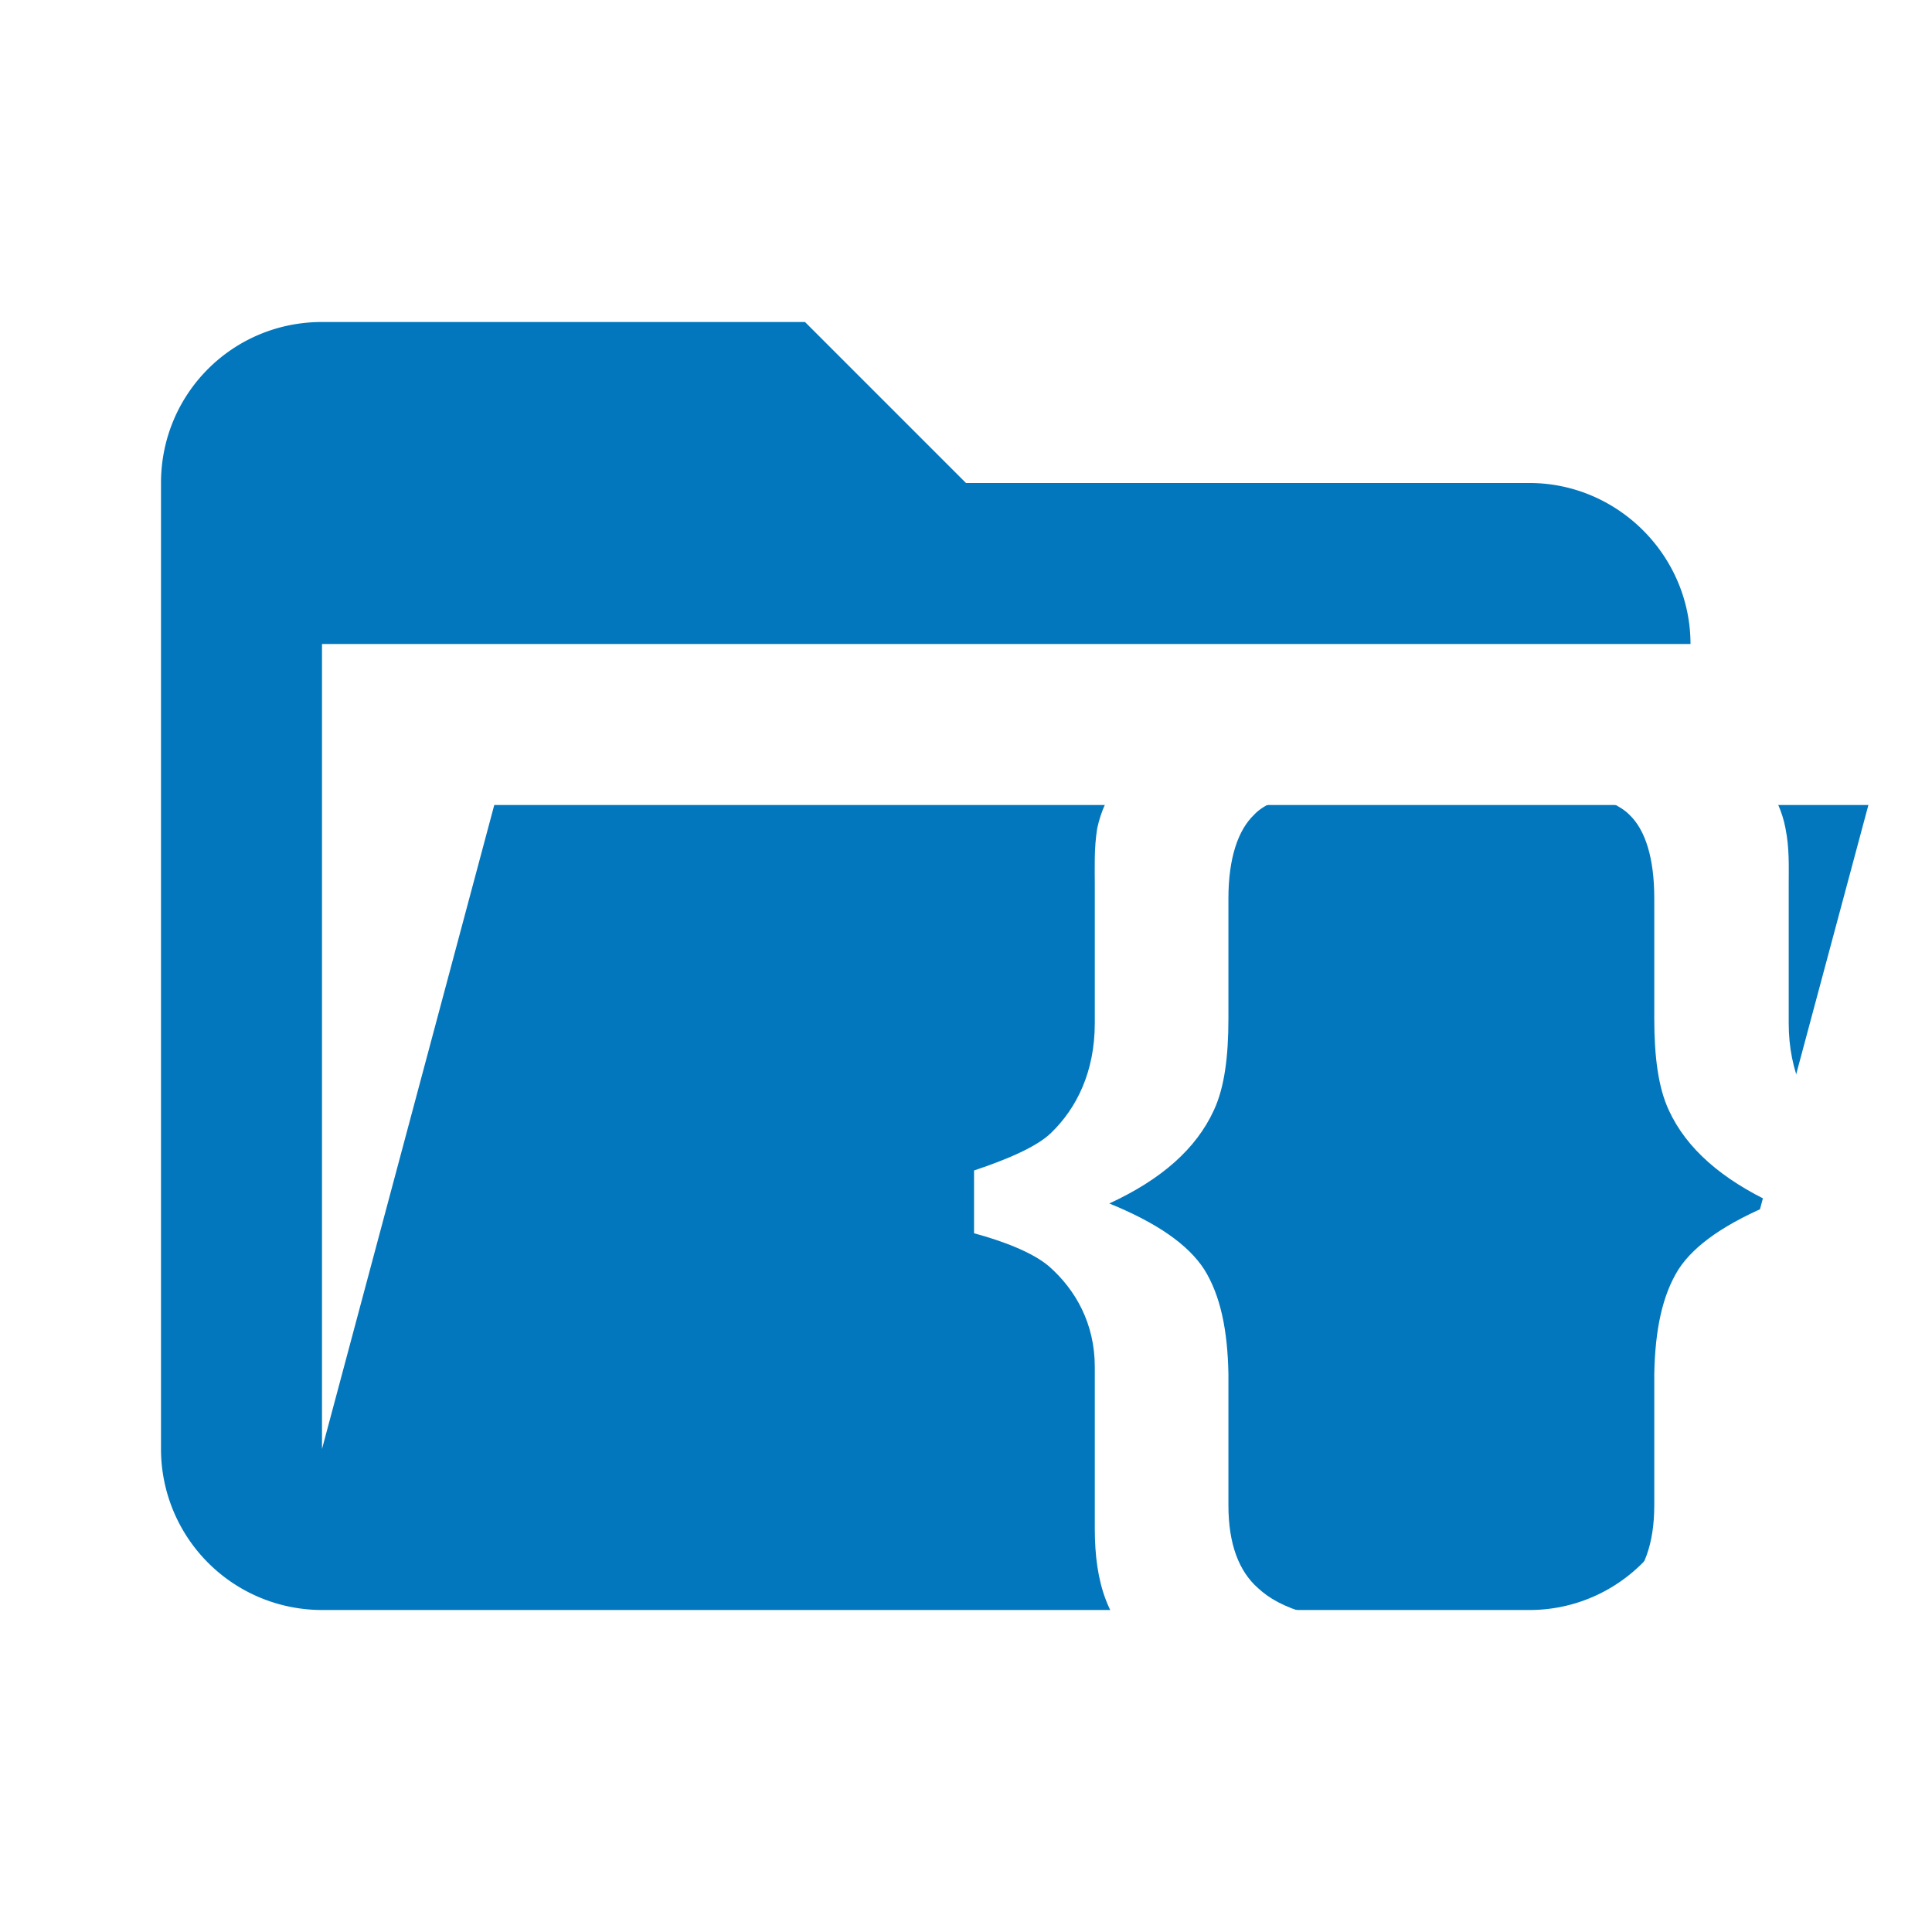 <svg xmlns="http://www.w3.org/2000/svg" stroke-linejoin="round" stroke-miterlimit="1.414" clip-rule="evenodd" filter="url(#saturation)" viewBox="0 0 24 24"><path fill="#0277bd" d="M19 20H4a2 2 0 0 1-2-2V6c0-1.11.89-2 2-2h6l2 2h7c1.097 0 2 .903 2 2H4v10l2.14-8h17.07l-2.28 8.5c-.23.87-1.01 1.5-1.93 1.5z"/><path fill="#fff" d="M15.3 8.869c-.39-.005-.72.213-1 .432-.32.244-.58.566-.67.989-.04.25-.03.47-.03.7v1.72c0 .61-.23 1.06-.54 1.36-.17.17-.54.33-.96.47v.78c.37.1.73.24.93.41.33.29.57.71.57 1.25v2.01c0 .67.16 1.18.62 1.53s1.01.53 1.62.54h.42v-1.01c-.32-.09-.5-.2-.63-.32-.24-.21-.37-.55-.37-1.03v-1.63c-.01-.55-.1-.98-.3-1.3-.2-.31-.59-.58-1.18-.82.65-.3 1.08-.68 1.3-1.16.13-.28.18-.66.18-1.14v-1.49c0-.5.12-.85.32-1.04.1-.11.29-.195.56-.268l.42.005v-.988H15.3zm3.95 0v.988l.43-.005c.26.073.45.158.56.268.2.19.31.54.31 1.04v1.49c0 .48.05.86.18 1.14.22.48.66.86 1.3 1.16-.58.24-.98.51-1.18.82-.2.32-.29.75-.3 1.3v1.63c0 .48-.13.82-.36 1.03-.13.12-.31.23-.63.32v1.01h.41c.62-.01 1.16-.19 1.62-.54.47-.35.63-.86.63-1.53v-2.01c0-.54.24-.96.57-1.25.19-.17.55-.31.93-.41v-.78c-.43-.14-.79-.3-.97-.47-.3-.3-.53-.75-.53-1.36v-1.72c0-.23.01-.45-.04-.7-.08-.423-.35-.745-.66-.989-.28-.219-.61-.437-1.01-.432h-1.26z"/><filter id="a"><feColorMatrix in="SourceGraphic" result="hue" type="hueRotate" values="-10"/><feColorMatrix in="hue" result="sat" type="saturate" values="2"/></filter><filter id="saturation"><feColorMatrix in="SourceGraphic" type="hueRotate" values="-10" result="hue" /><feColorMatrix in="hue" type="saturate" values="2" result="sat" /></filter></svg>